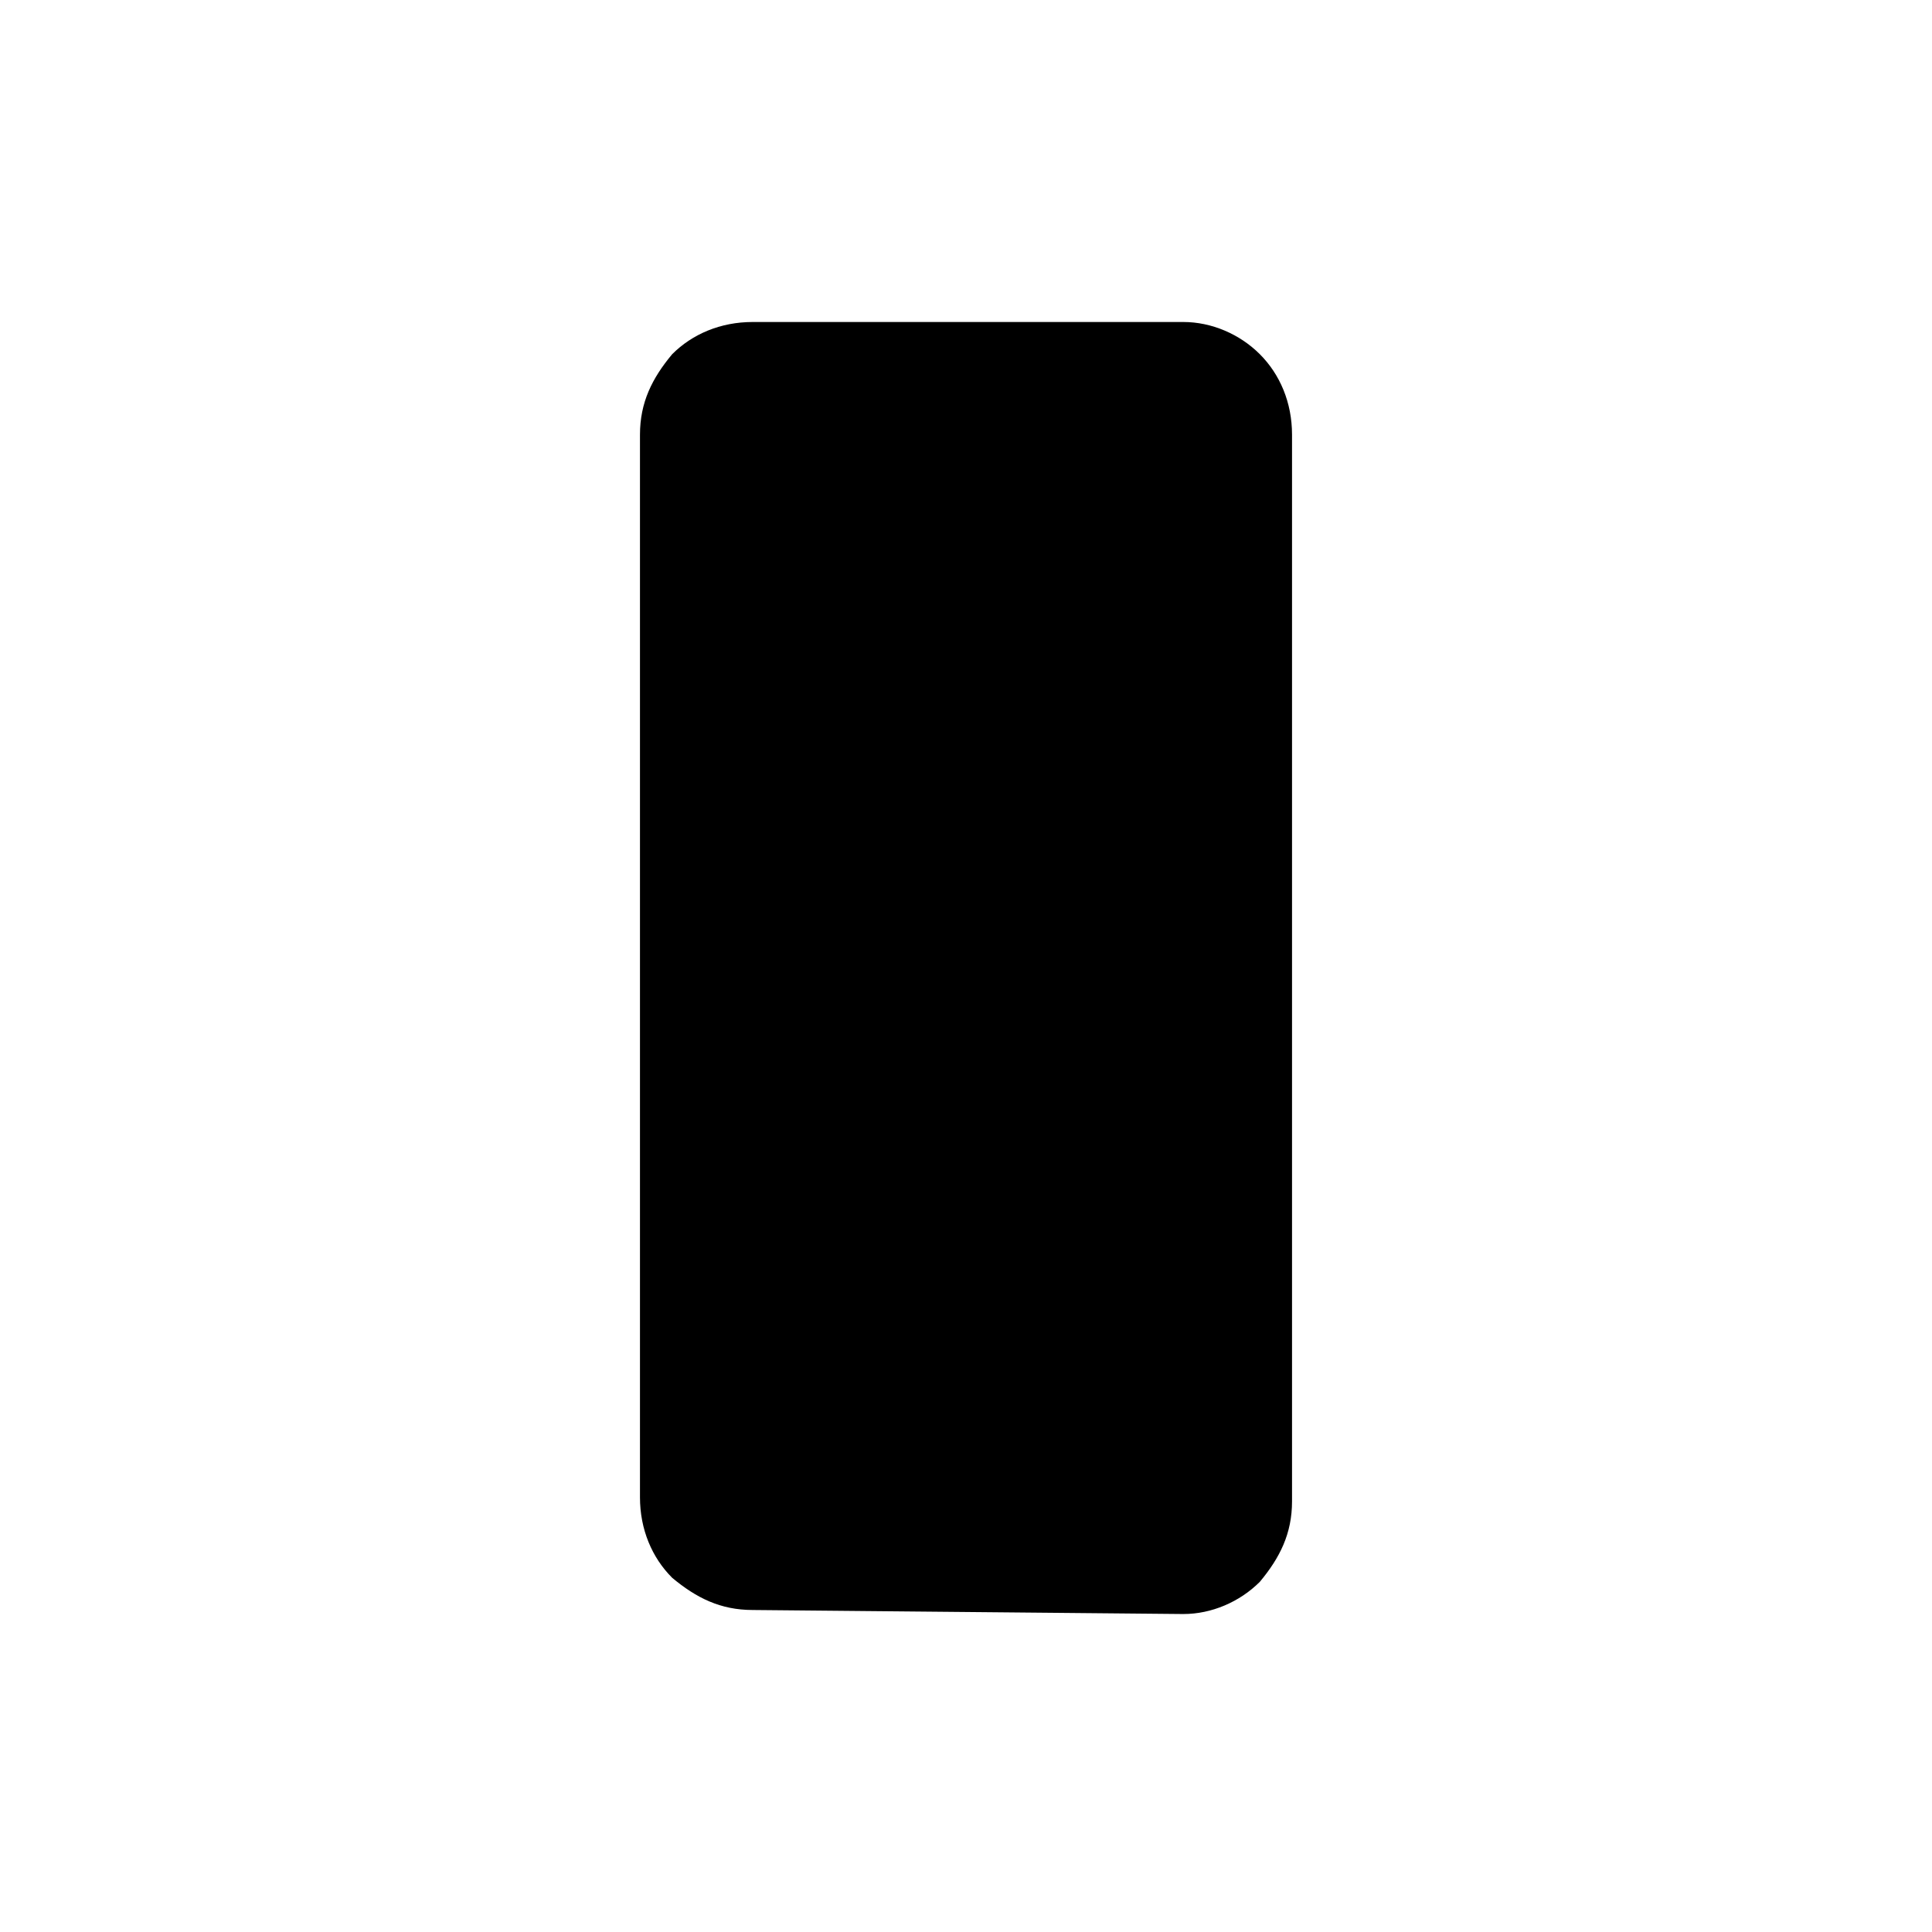<?xml version="1.0" encoding="utf-8"?>
<!-- Generator: Adobe Illustrator 26.3.1, SVG Export Plug-In . SVG Version: 6.00 Build 0)  -->
<svg version="1.1" id="Слой_1" xmlns="http://www.w3.org/2000/svg" xmlns:xlink="http://www.w3.org/1999/xlink" x="0px" y="0px"
	 viewBox="0 0 48 48" style="enable-background:new 0 0 48 48;" xml:space="preserve">
<path d="M18.7,40c-0.8,0-1.4-0.3-2-0.8c-0.5-0.5-0.8-1.2-0.8-2V10.8c0-0.8,0.3-1.4,0.8-2c0.5-0.5,1.2-0.8,2-0.8h10.7
	c0.7,0,1.4,0.3,1.9,0.8s0.8,1.2,0.8,2v26.5c0,0.8-0.3,1.4-0.8,2c-0.5,0.5-1.2,0.8-1.9,0.8L18.7,40L18.7,40z"/>
</svg>
